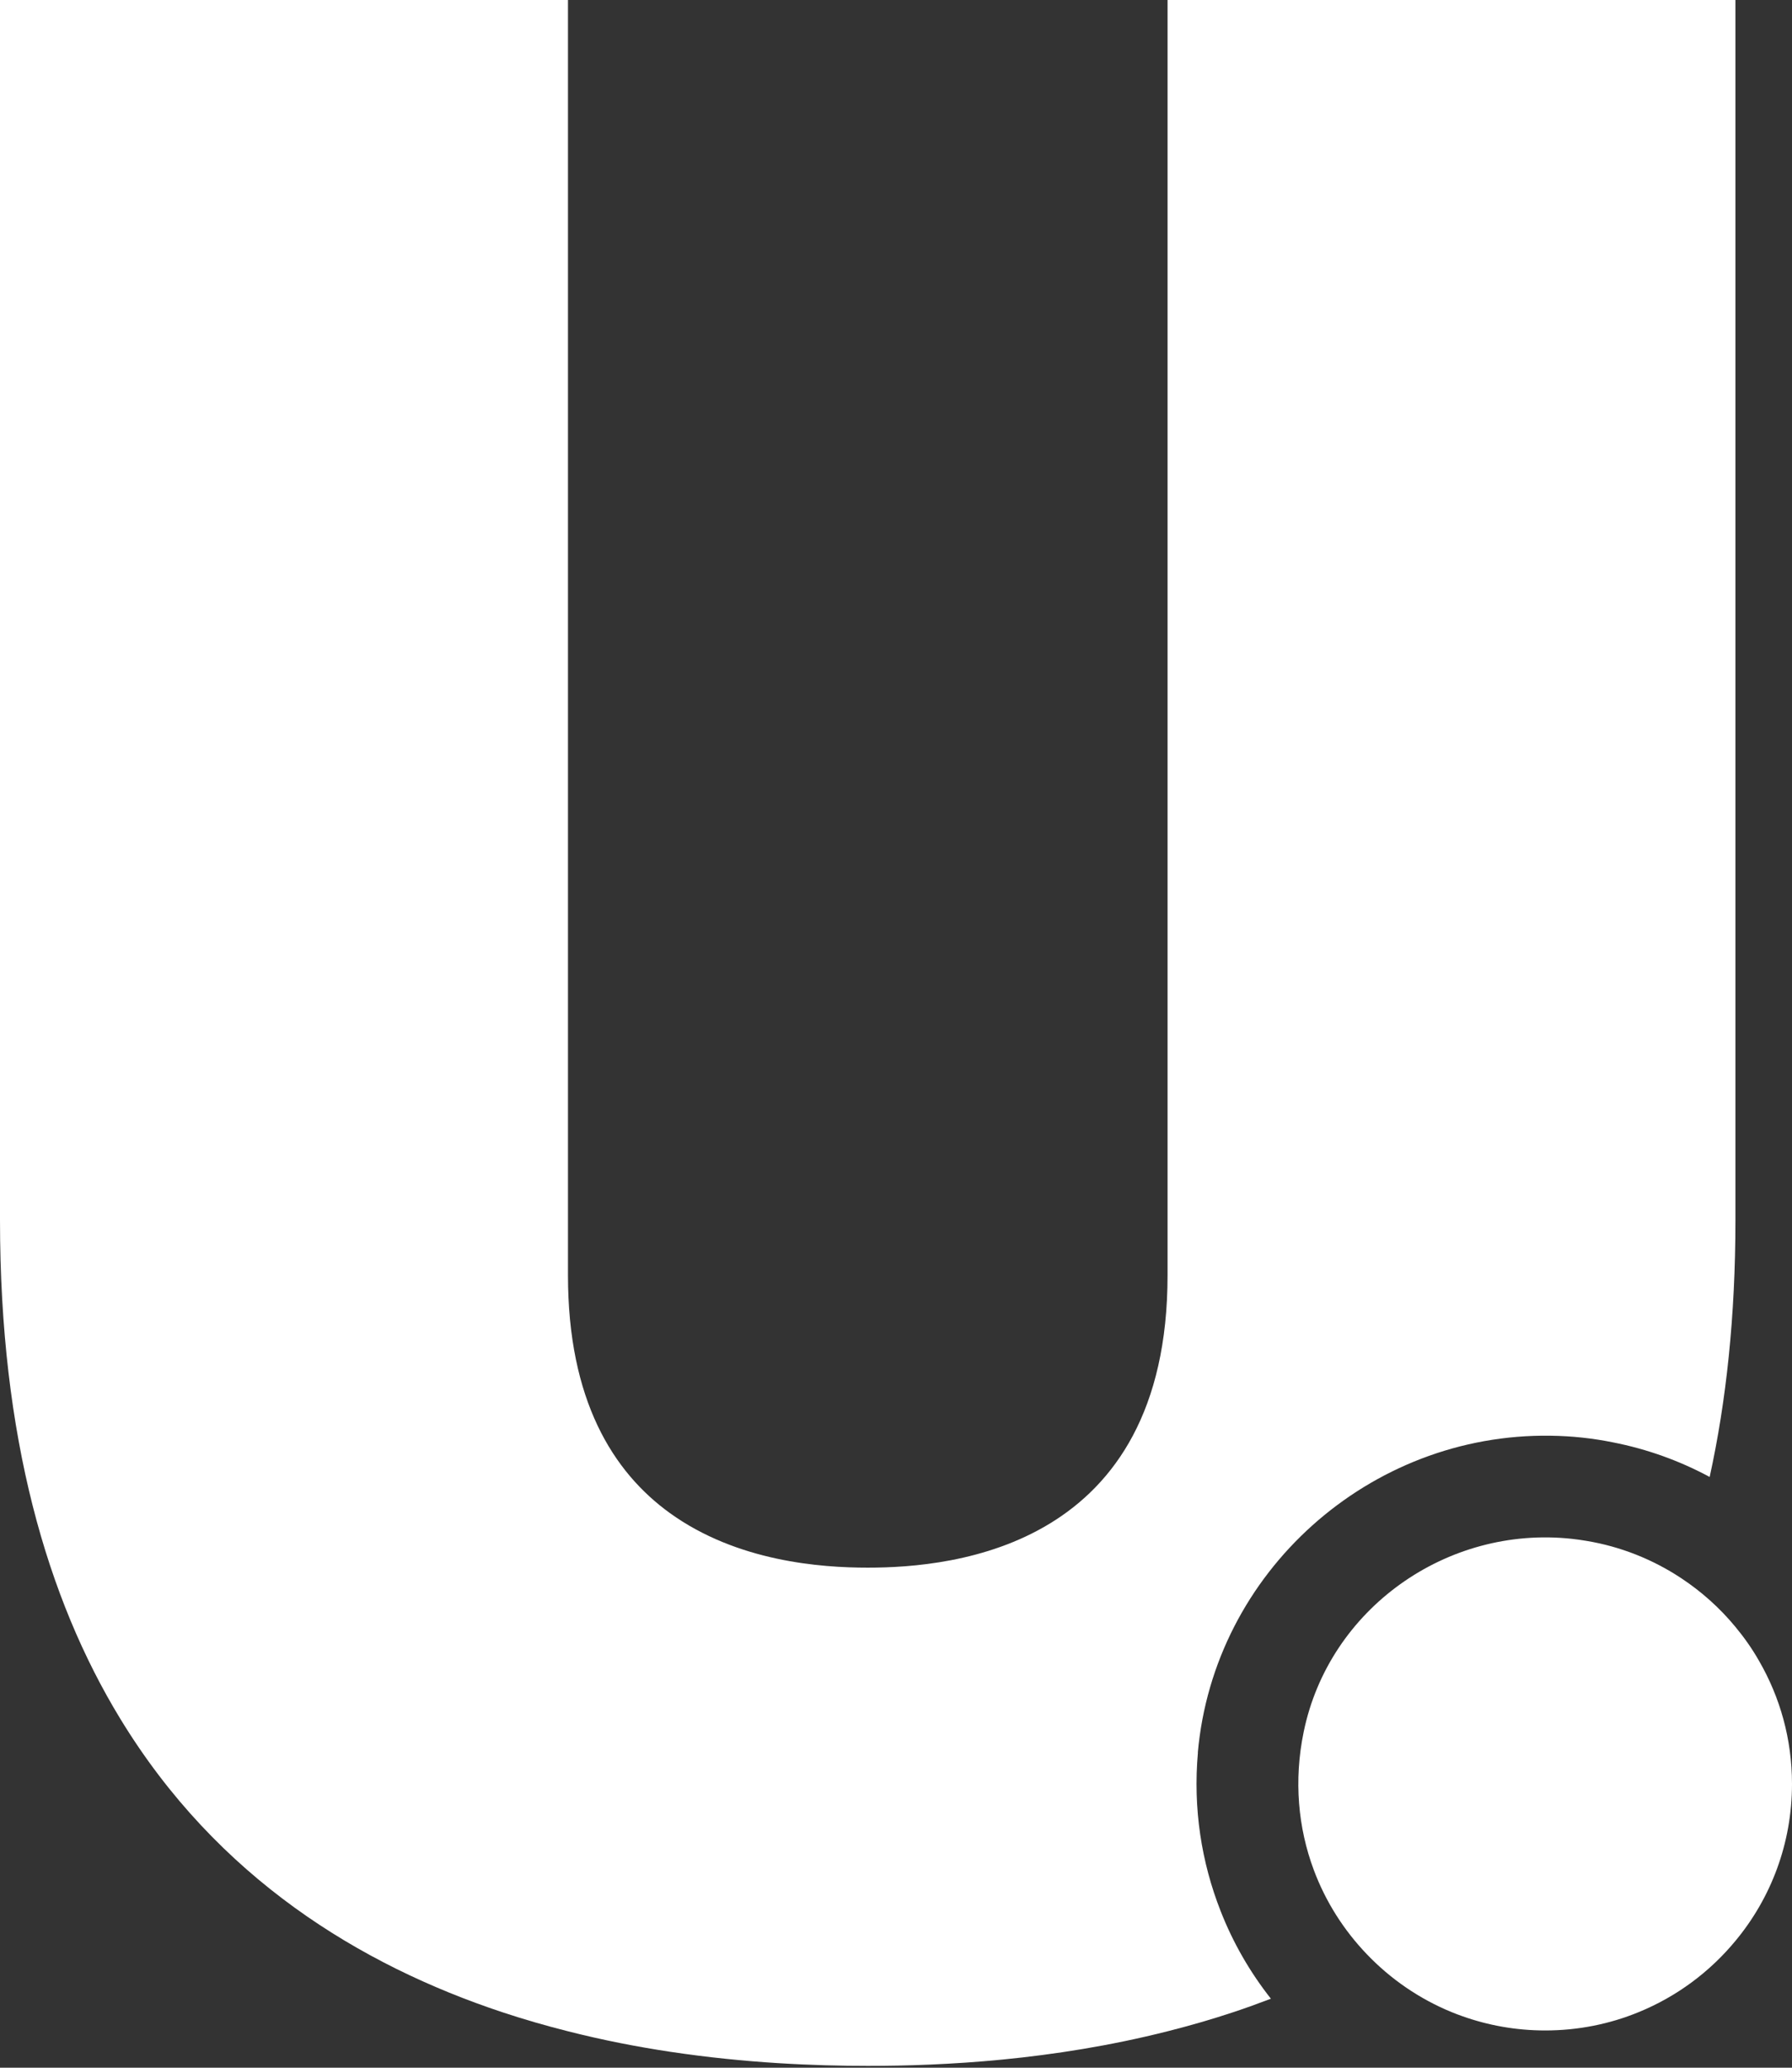 <svg width="39" height="45" viewBox="0 0 39 45" fill="none" xmlns="http://www.w3.org/2000/svg">
<rect x="0" y="0" width="39" height="45" fill="#333333" stroke="none"/>
<path d="M26.069 38.139C26.419 34.214 29.805 31.184 33.751 31.246C34.213 31.252 34.665 31.301 35.102 31.39C35.85 31.536 36.558 31.793 37.208 32.143C37.569 30.499 37.769 28.645 37.769 26.554V0H25.41V27.754C25.41 33.669 20.767 34.117 18.886 34.117C17.867 34.117 16.044 33.986 14.579 32.929C13.339 32.034 12.361 30.47 12.361 27.754V0H0V26.552C0 31.272 1.023 34.79 2.618 37.406C4.73 40.875 7.849 42.767 10.926 43.79C11.407 43.95 11.886 44.087 12.361 44.207C13.12 44.4 13.863 44.544 14.579 44.652C16.237 44.902 17.739 44.96 18.886 44.96C20.529 44.96 22.899 44.843 25.41 44.207C25.885 44.087 26.364 43.95 26.845 43.79C27.116 43.7 27.387 43.602 27.659 43.498C27.205 42.922 26.834 42.28 26.564 41.588C26.149 40.532 25.962 39.362 26.071 38.139H26.069Z" fill="white"/>
<path d="M38.284 36.148C38.135 35.885 37.96 35.636 37.767 35.404C37.429 34.994 37.03 34.637 36.584 34.343C35.974 33.94 35.275 33.658 34.526 33.534C34.421 33.517 34.317 33.501 34.211 33.49C31.486 33.193 28.922 35.014 28.372 37.694C28.154 38.751 28.252 39.783 28.591 40.692C28.849 41.385 29.246 42.007 29.747 42.53C30.264 43.071 30.892 43.503 31.595 43.791C31.67 43.822 31.746 43.85 31.821 43.877C32.387 44.079 32.995 44.189 33.629 44.189C34.348 44.189 35.036 44.048 35.661 43.791C36.487 43.454 37.208 42.918 37.767 42.242C38.539 41.314 39 40.122 39 38.824C39 37.849 38.74 36.937 38.284 36.148Z" fill="white"/>
</svg>
